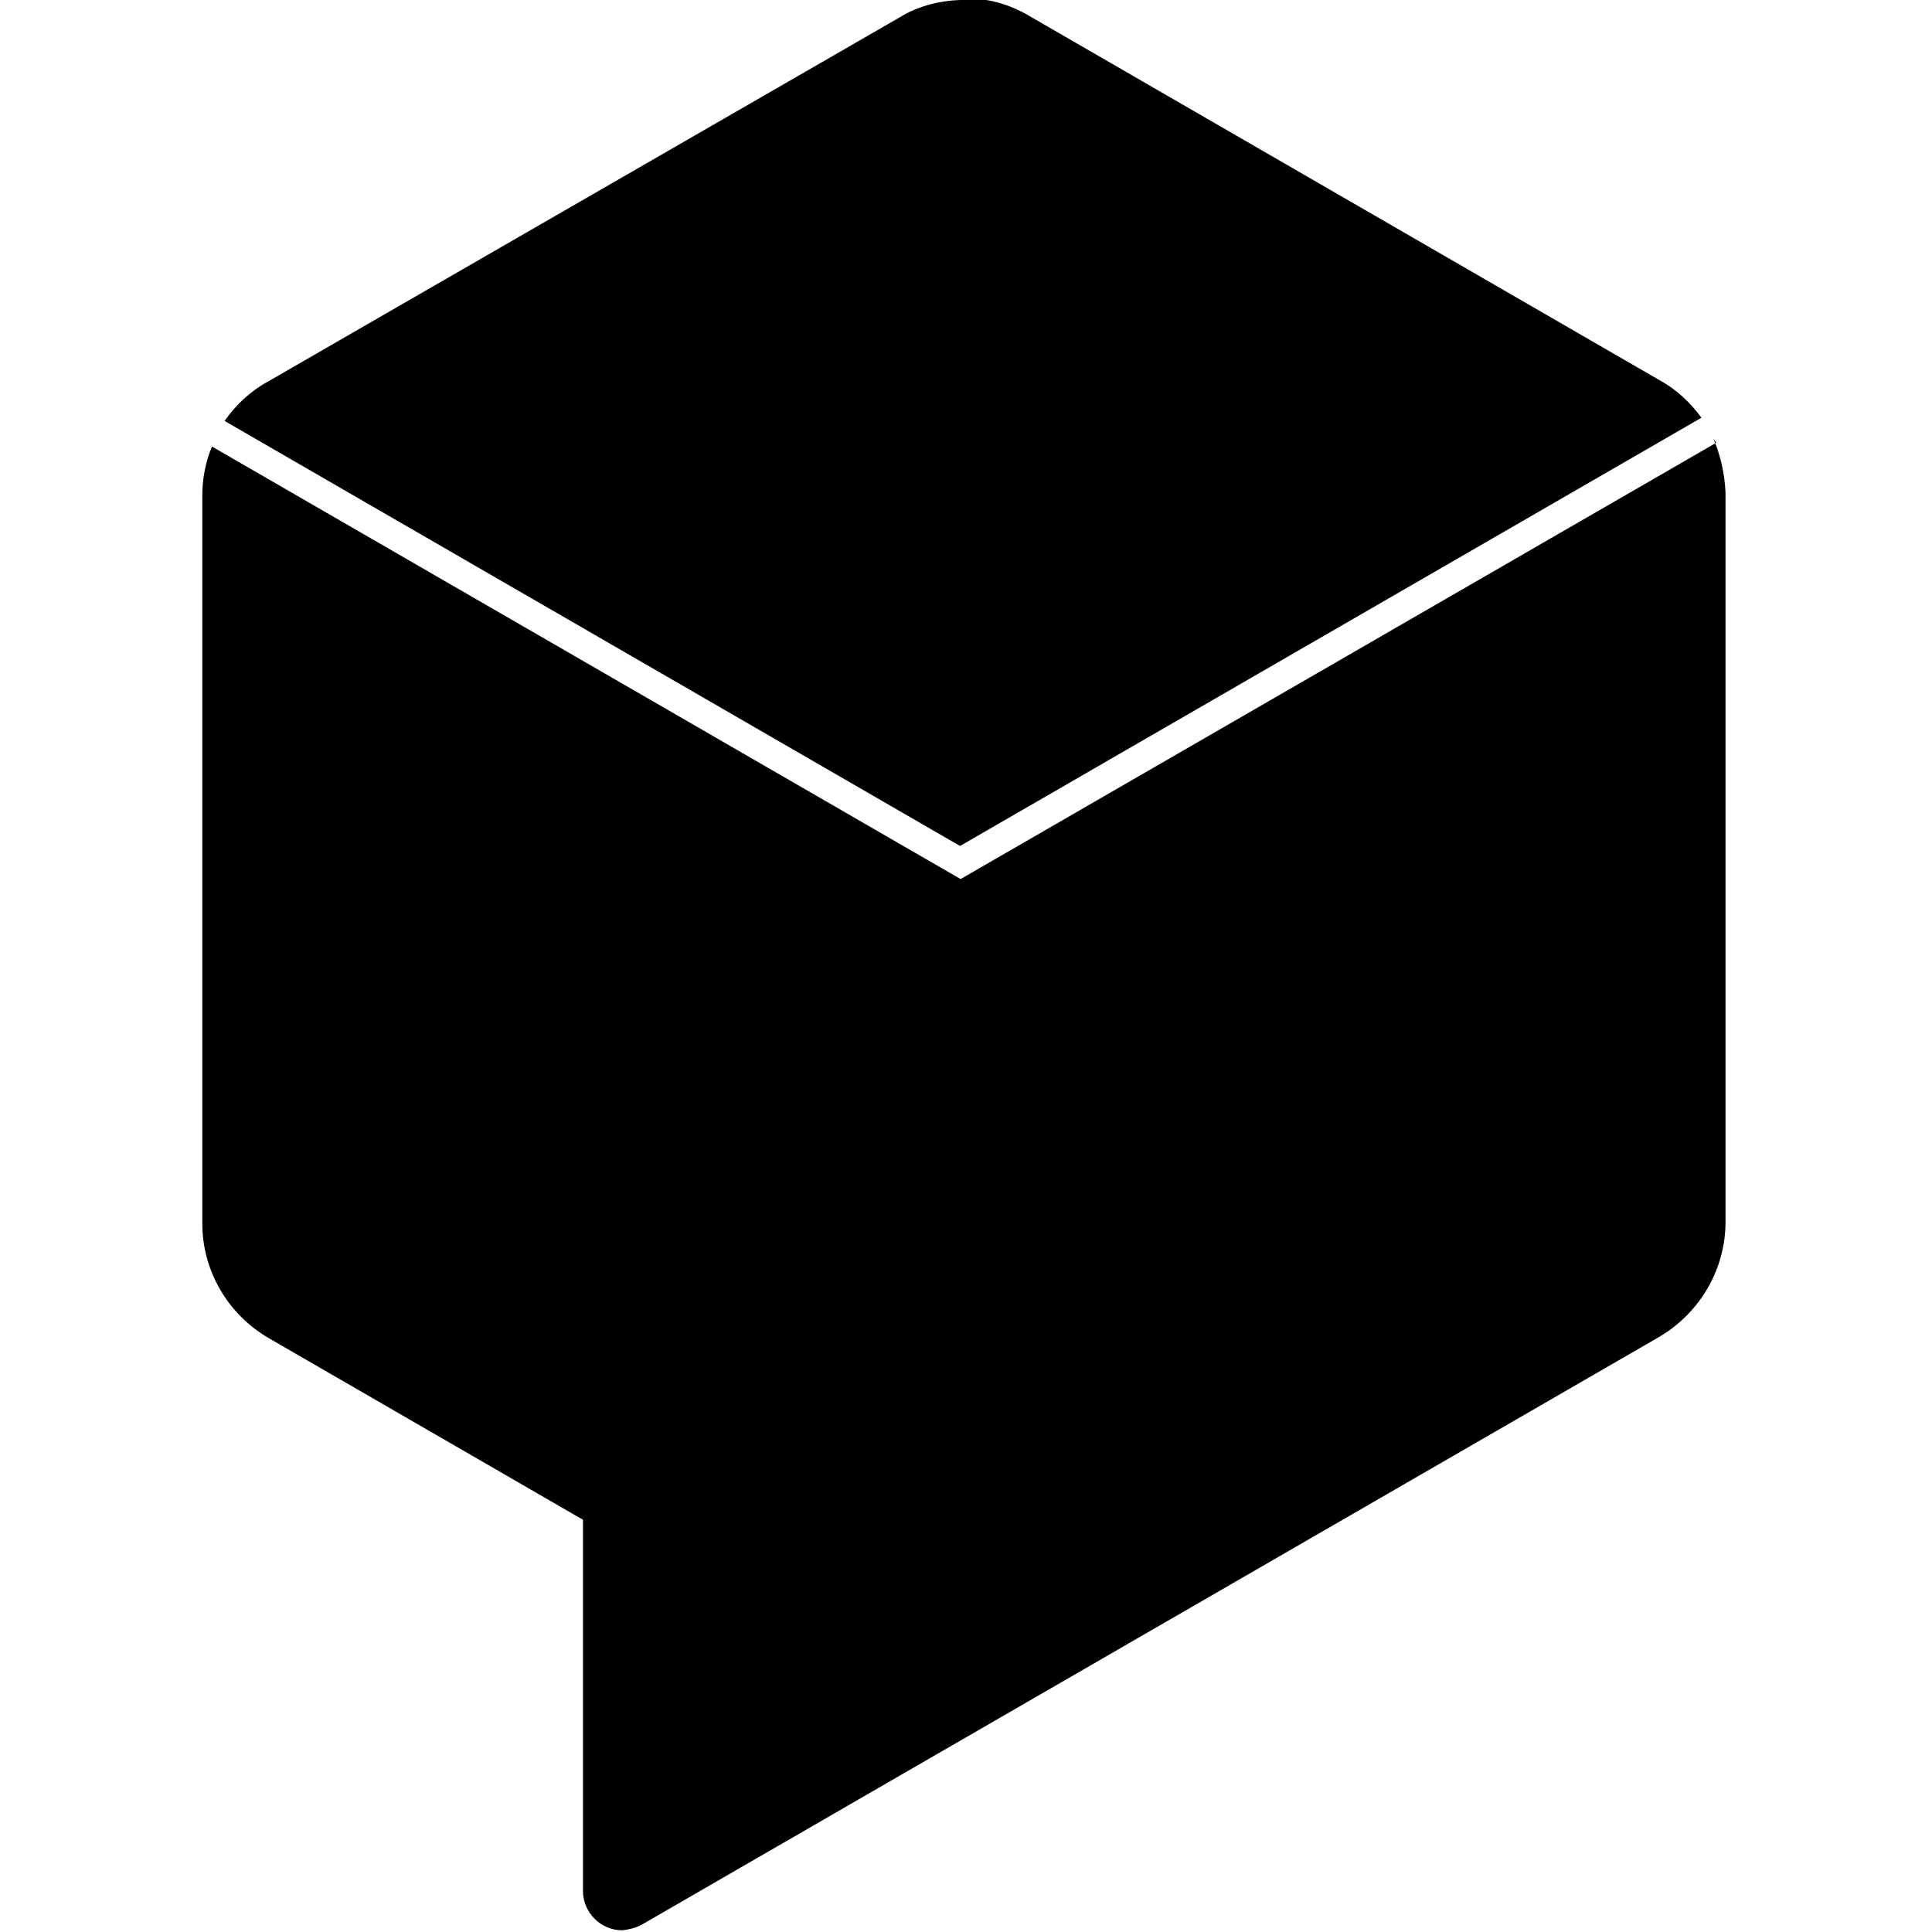<svg viewBox="0 0 24 24" xmlns="http://www.w3.org/2000/svg"><path d="M11.99 0l0-.001c-.29 0-.58.07-.82.22l-7.84 4.52v0c-.22.12-.4.29-.54.49l9.136 5.28 9.21-5.32v0c-.14-.19-.31-.35-.51-.46L12.79.2V.2c-.25-.15-.54-.23-.83-.22Zm9.33 5.5l-9.387 5.42 -9.3-5.373v0c-.08.19-.12.4-.12.61V15.2v-.001c0 .58.31 1.12.819 1.42l3.91 2.26v4.61 0c0 .27.22.49.49.49 .08-.01.17-.03.24-.07l12.654-7.31h-.001c.5-.3.81-.84.81-1.42V6.12h0c-.01-.23-.06-.46-.15-.67Z"/></svg>